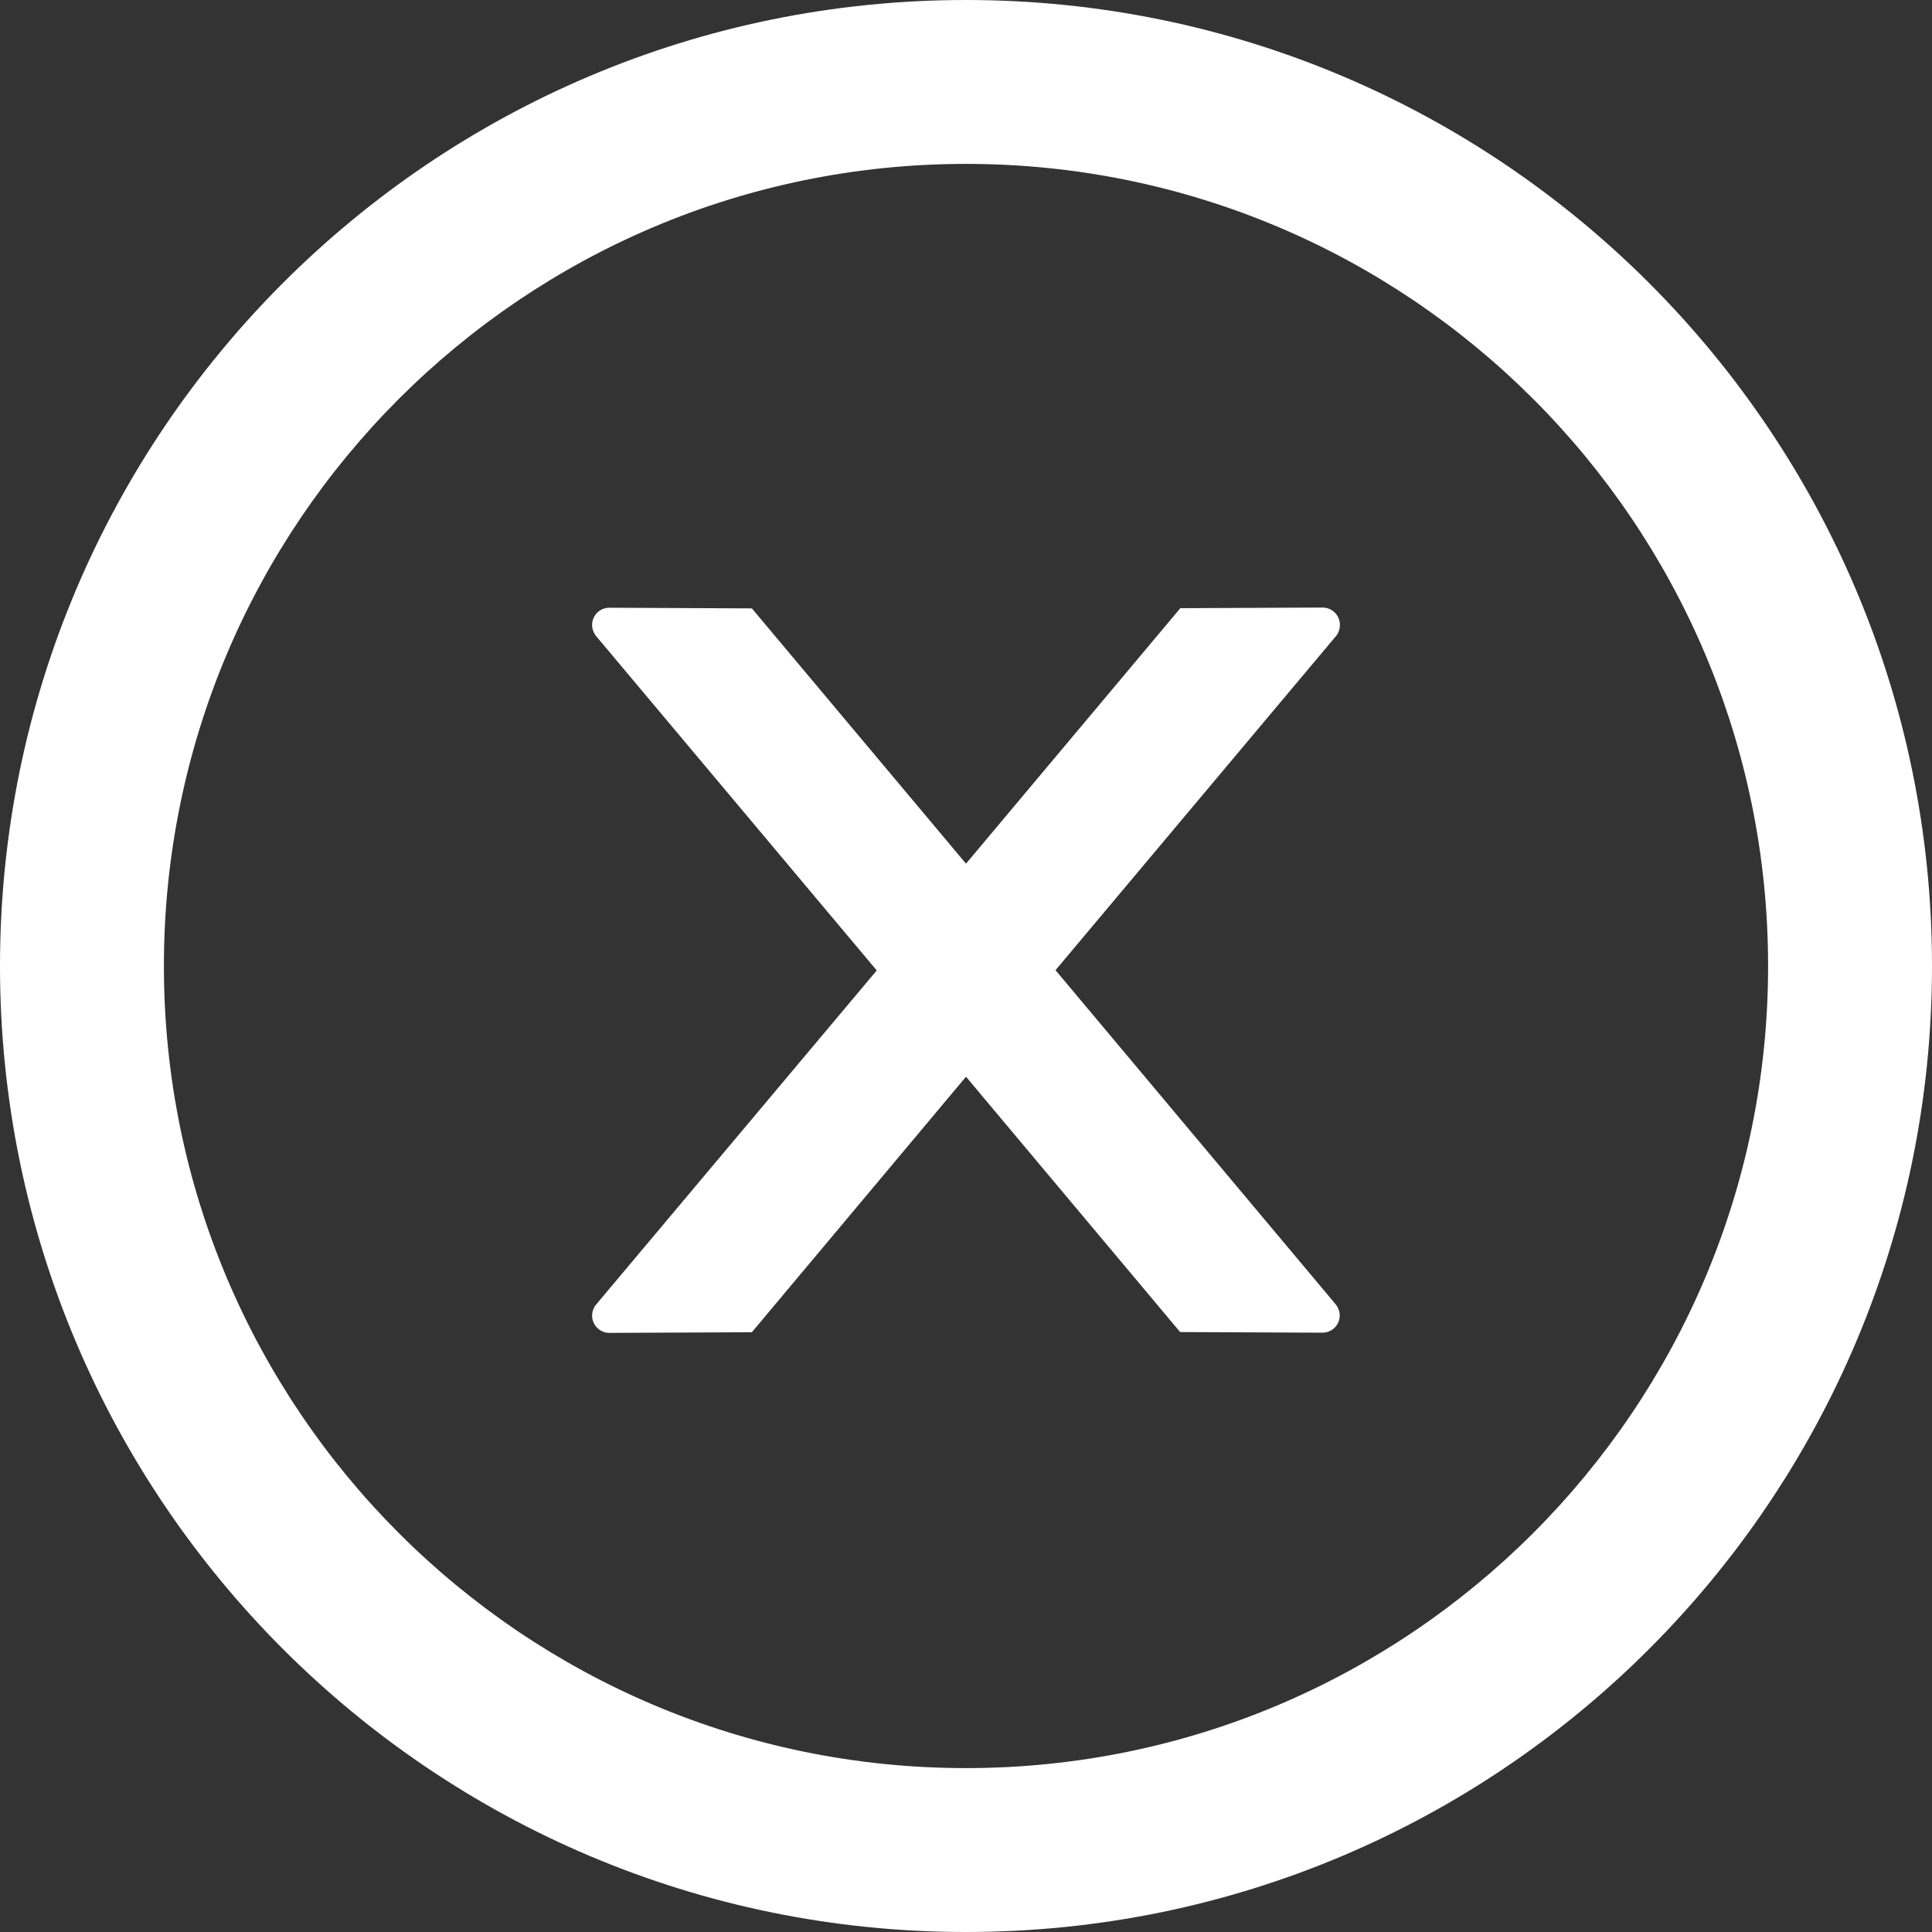<svg width="30" height="30" viewBox="0 0 30 30" fill="none" xmlns="http://www.w3.org/2000/svg">
<rect x="0" y="0" width="30" height="30" fill="#333333" stroke="none"/>
<path d="M20.806 9.701C20.806 9.554 20.685 9.434 20.538 9.434L18.328 9.444L15 13.411L11.675 9.447L9.462 9.437C9.315 9.437 9.194 9.554 9.194 9.705C9.194 9.768 9.218 9.829 9.258 9.879L13.614 15.069L9.258 20.255C9.217 20.304 9.195 20.366 9.194 20.429C9.194 20.576 9.315 20.697 9.462 20.697L11.675 20.687L15 16.719L18.325 20.684L20.535 20.694C20.682 20.694 20.803 20.576 20.803 20.426C20.803 20.362 20.779 20.302 20.739 20.252L16.39 15.065L20.746 9.876C20.786 9.829 20.806 9.765 20.806 9.701Z" fill="white"/>
<path d="M15 0C6.717 0 0 6.717 0 15C0 23.284 6.717 30 15 30C23.284 30 30 23.284 30 15C30 6.717 23.284 0 15 0ZM15 27.455C8.123 27.455 2.545 21.877 2.545 15C2.545 8.123 8.123 2.545 15 2.545C21.877 2.545 27.455 8.123 27.455 15C27.455 21.877 21.877 27.455 15 27.455Z" fill="white"/>
</svg>
